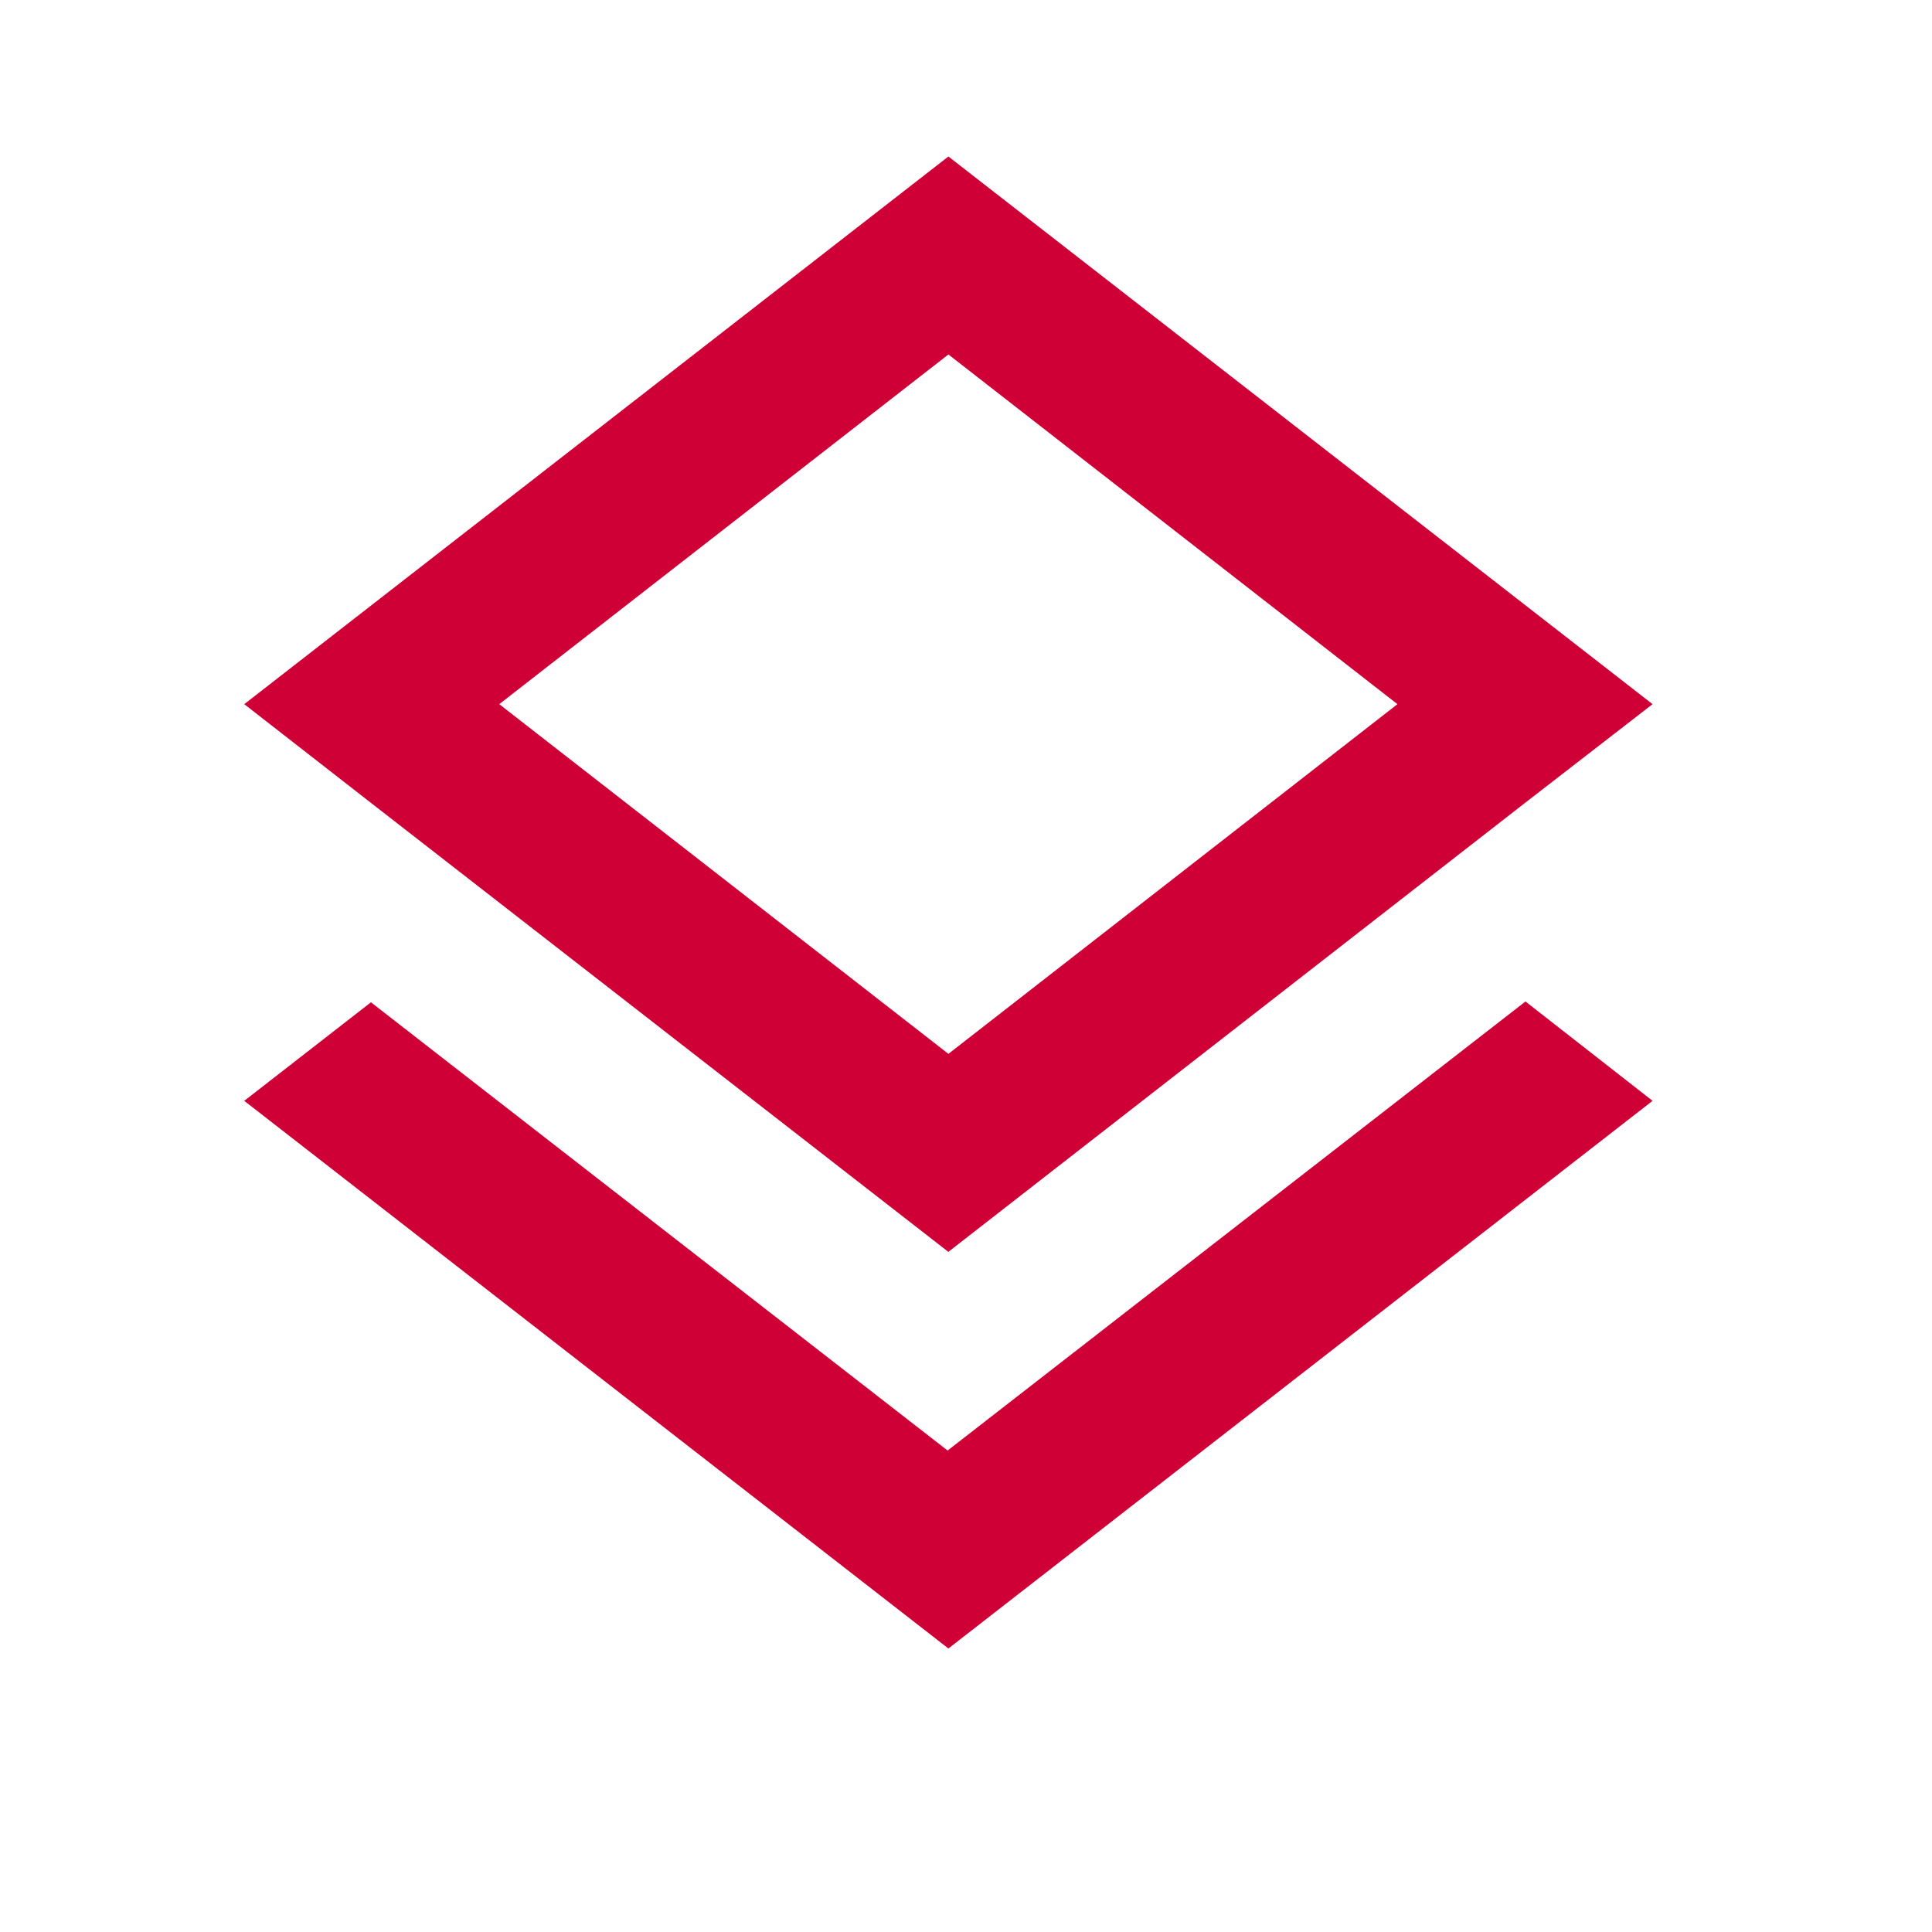 <svg width="19" height="19" viewBox="0 0 19 19" fill="none" xmlns="http://www.w3.org/2000/svg">
    <g clip-path="url(#o2zpnvuw2a)" fill="#CF0036">
        <path d="M9.319 14.265 3.648 9.857l-1.246.969 6.925 5.386 6.925-5.386-1.25-.977-5.683 4.416z"/>
        <path d="m9.327 12.311 5.663-4.409 1.262-.977-6.925-5.386-6.925 5.386 1.254.977 5.67 4.409zm0-8.825 4.416 3.439-4.416 3.439L4.91 6.925l4.417-3.439z"/>
    </g>
    <defs>
        <clipPath id="o2zpnvuw2a">
            <path fill="#fff" transform="translate(.094)" d="M0 0h18.466v18.466H0z"/>
        </clipPath>
    </defs>
</svg>
